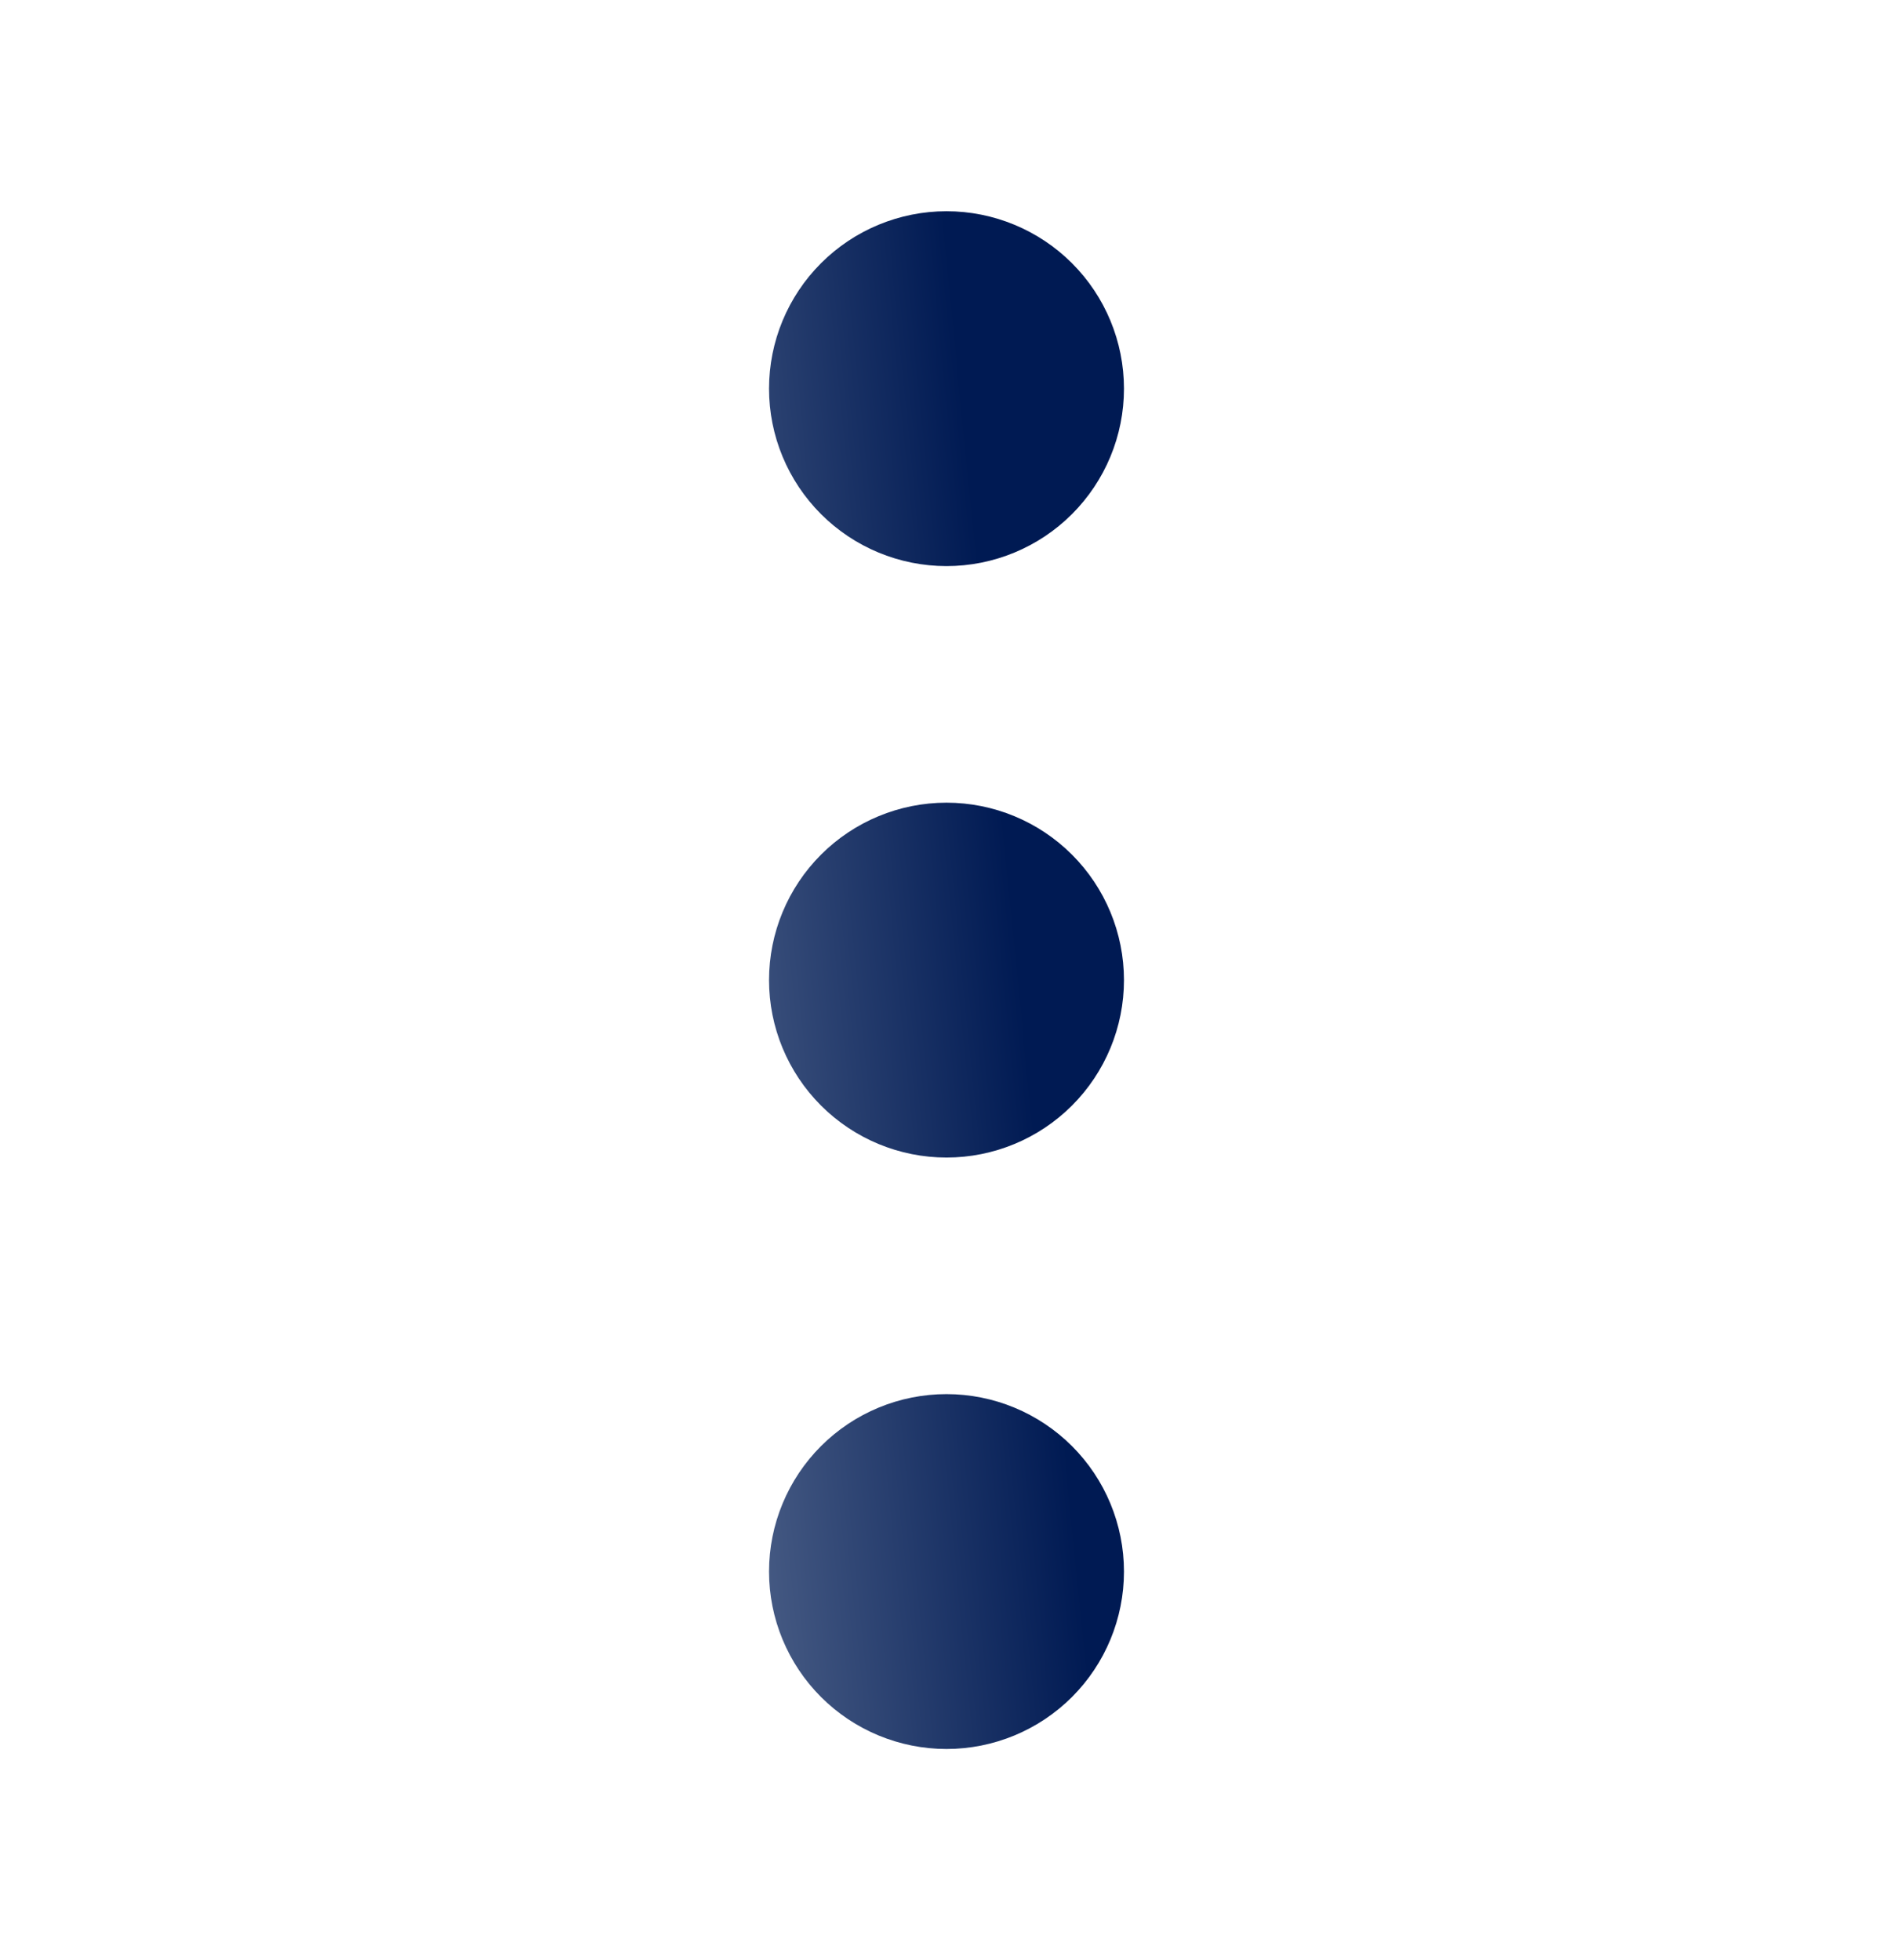 <svg width="28" height="29" viewBox="0 0 28 29" fill="none" xmlns="http://www.w3.org/2000/svg">
<path d="M16.625 23.25C16.625 23.946 16.348 24.614 15.856 25.106C15.364 25.598 14.696 25.875 14 25.875C13.304 25.875 12.636 25.598 12.144 25.106C11.652 24.614 11.375 23.946 11.375 23.25C11.375 22.554 11.652 21.886 12.144 21.394C12.636 20.902 13.304 20.625 14 20.625C14.696 20.625 15.364 20.902 15.856 21.394C16.348 21.886 16.625 22.554 16.625 23.25ZM16.625 14.5C16.625 15.196 16.348 15.864 15.856 16.356C15.364 16.848 14.696 17.125 14 17.125C13.304 17.125 12.636 16.848 12.144 16.356C11.652 15.864 11.375 15.196 11.375 14.5C11.375 13.804 11.652 13.136 12.144 12.644C12.636 12.152 13.304 11.875 14 11.875C14.696 11.875 15.364 12.152 15.856 12.644C16.348 13.136 16.625 13.804 16.625 14.5ZM16.625 5.75C16.625 6.446 16.348 7.114 15.856 7.606C15.364 8.098 14.696 8.375 14 8.375C13.304 8.375 12.636 8.098 12.144 7.606C11.652 7.114 11.375 6.446 11.375 5.75C11.375 5.054 11.652 4.386 12.144 3.894C12.636 3.402 13.304 3.125 14 3.125C14.696 3.125 15.364 3.402 15.856 3.894C16.348 4.386 16.625 5.054 16.625 5.75Z" fill="url(#paint0_linear_171_27320)"/>
<defs>
<linearGradient id="paint0_linear_171_27320" x1="11.375" y1="28.605" x2="16.436" y2="28.104" gradientUnits="userSpaceOnUse">
<stop stop-color="#4B5F87"/>
<stop offset="1" stop-color="#001A53"/>
</linearGradient>
</defs>
</svg>
